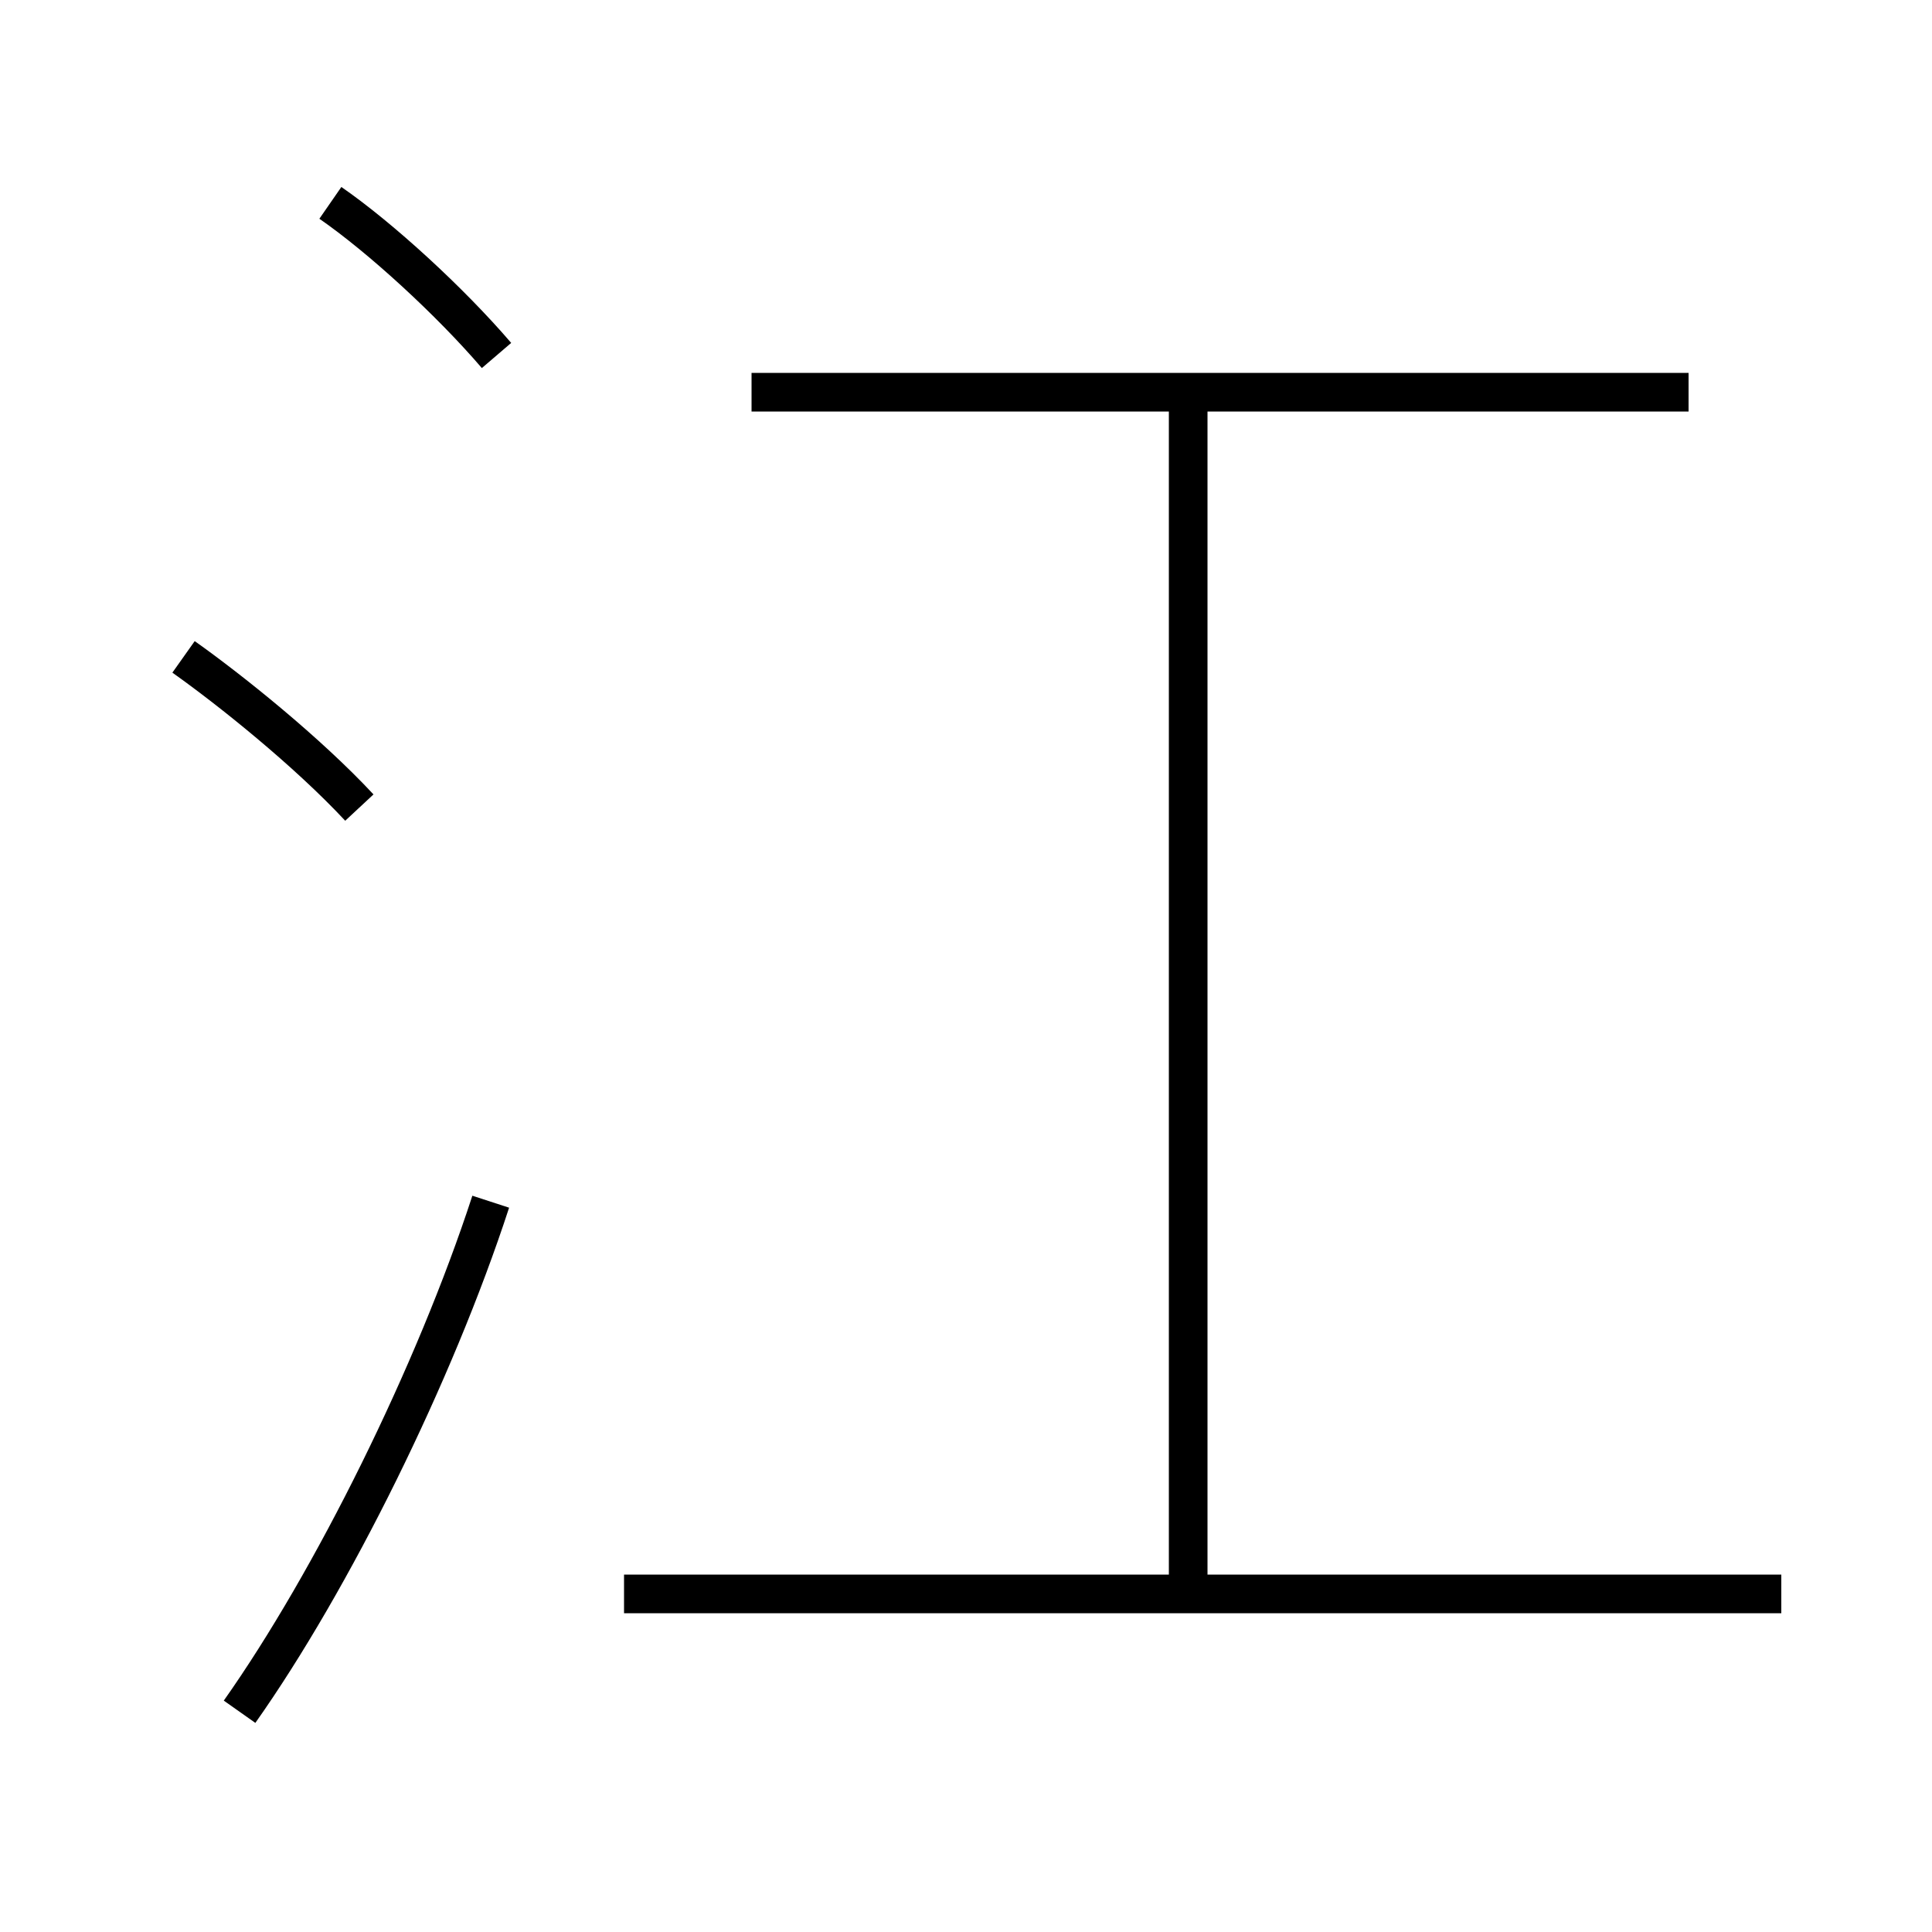 <?xml version='1.0' encoding='utf8'?>
<svg viewBox="0.0 -6.0 50.0 50.0" version="1.1" xmlns="http://www.w3.org/2000/svg">
<rect x="0.0" y="-6.0" width="50.0" height="50.0" fill="#808080" stroke="none"/>
<rect x="-1000" y="-1000" width="2000" height="2000" stroke="white" fill="white"/>
<g style="fill:white;stroke:#000000;  stroke-width:1">
<path d="M 6.2 0.3 C 8.6 -3.1 11.25 -8.45 12.7 -12.9 M 9.3 -23.1 C 7.95 -24.55 5.95 -26.15 4.75 -27.0 M 46.1 -2.75 L 16.15 -2.75 M 12.85 -34.8 C 11.65 -36.2 9.85 -37.85 8.55 -38.75 M 30.75 -2.9 L 30.75 -33.55 M 43.7 -33.85 L 19.45 -33.85" transform="translate(0.0 38.0)" />
</g>
</svg>